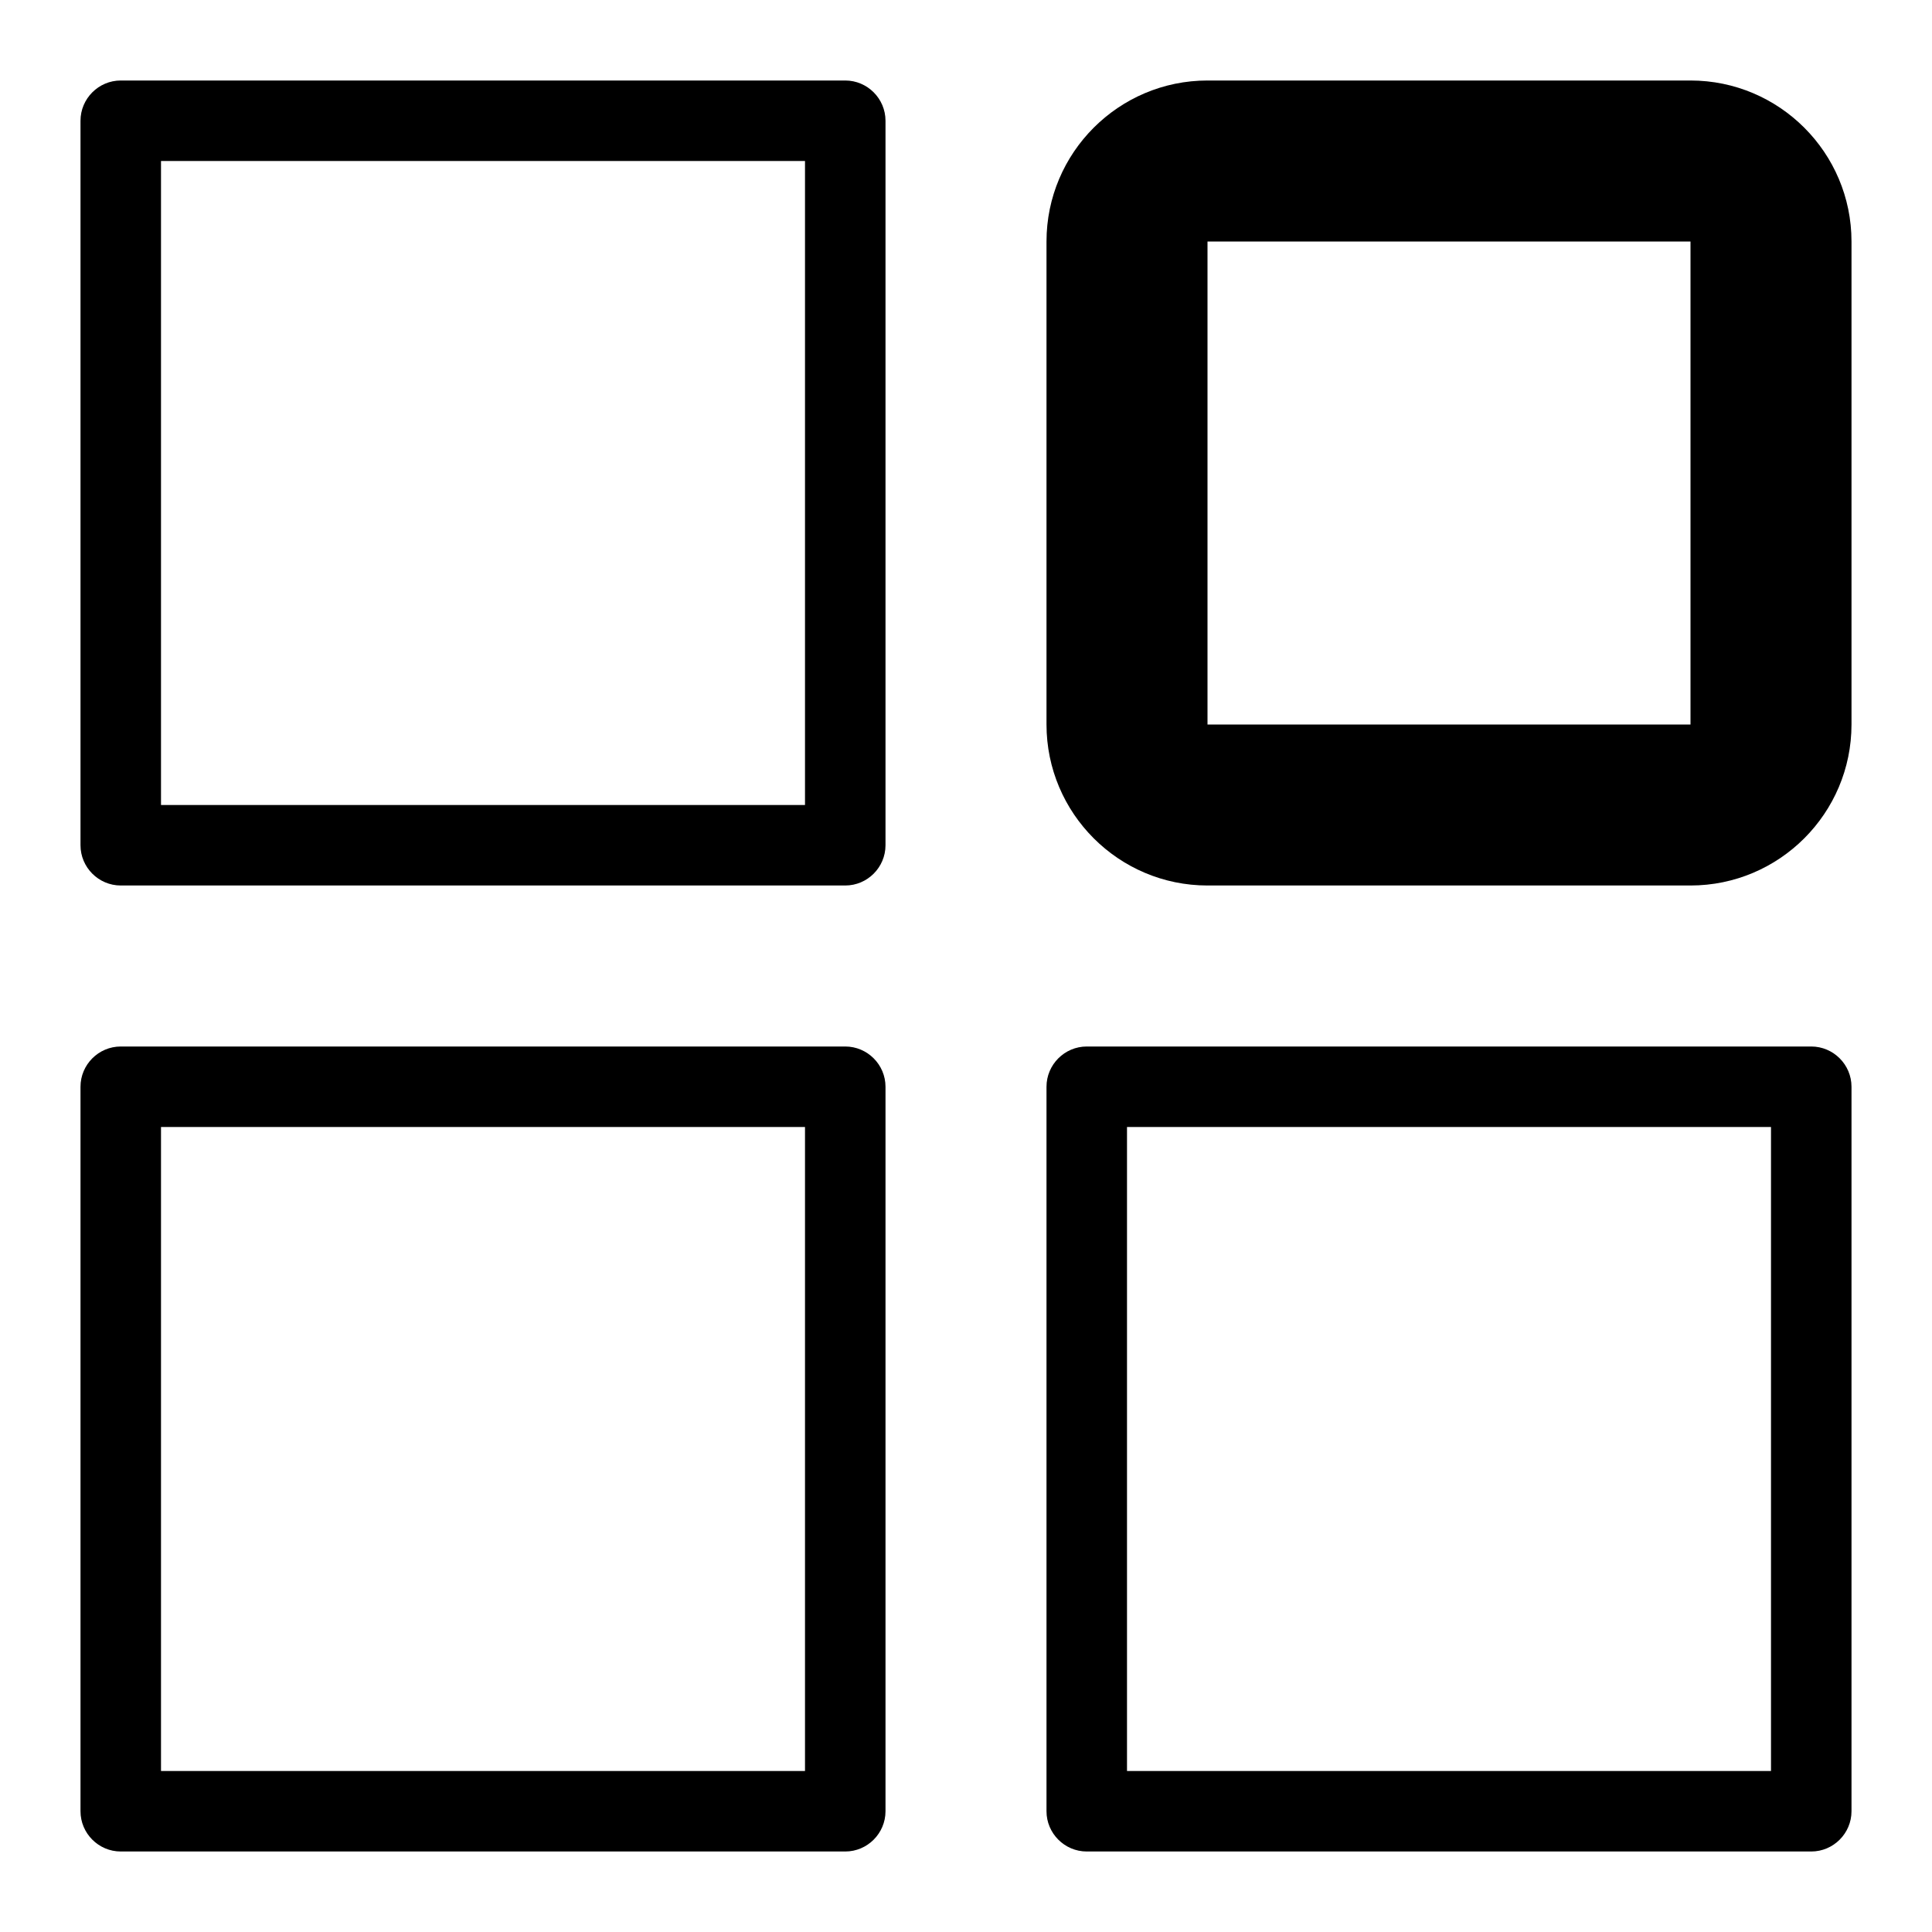 <!-- Generated by IcoMoon.io -->
<svg version="1.1" xmlns="http://www.w3.org/2000/svg" width="24" height="24" viewBox="0 0 24 24">
<path d="M21 1h-6c-1.103 0-2 0.897-2 2v6c0 1.103 0.897 2 2 2h6c1.103 0 2-0.897 2-2v-6c0-1.103-0.897-2-2-2zM21 9h-6v-6h6v6z"></path>
<path d="M22.5 13h-9c-0.275 0-0.5 0.225-0.5 0.5v9c0 0.275 0.225 0.5 0.5 0.5h9c0.275 0 0.5-0.225 0.5-0.5v-9c0-0.275-0.225-0.5-0.5-0.5zM22 22h-8v-8h8v8z"></path>
<path d="M10.5 13h-9c-0.275 0-0.5 0.225-0.5 0.5v9c0 0.275 0.225 0.5 0.5 0.5h9c0.275 0 0.5-0.225 0.5-0.5v-9c0-0.275-0.225-0.5-0.5-0.5zM10 22h-8v-8h8v8z"></path>
<path d="M10.5 1h-9c-0.275 0-0.5 0.225-0.5 0.5v9c0 0.275 0.225 0.5 0.5 0.5h9c0.275 0 0.5-0.225 0.5-0.5v-9c0-0.275-0.225-0.5-0.5-0.5zM10 10h-8v-8h8v8z"></path>
</svg>

